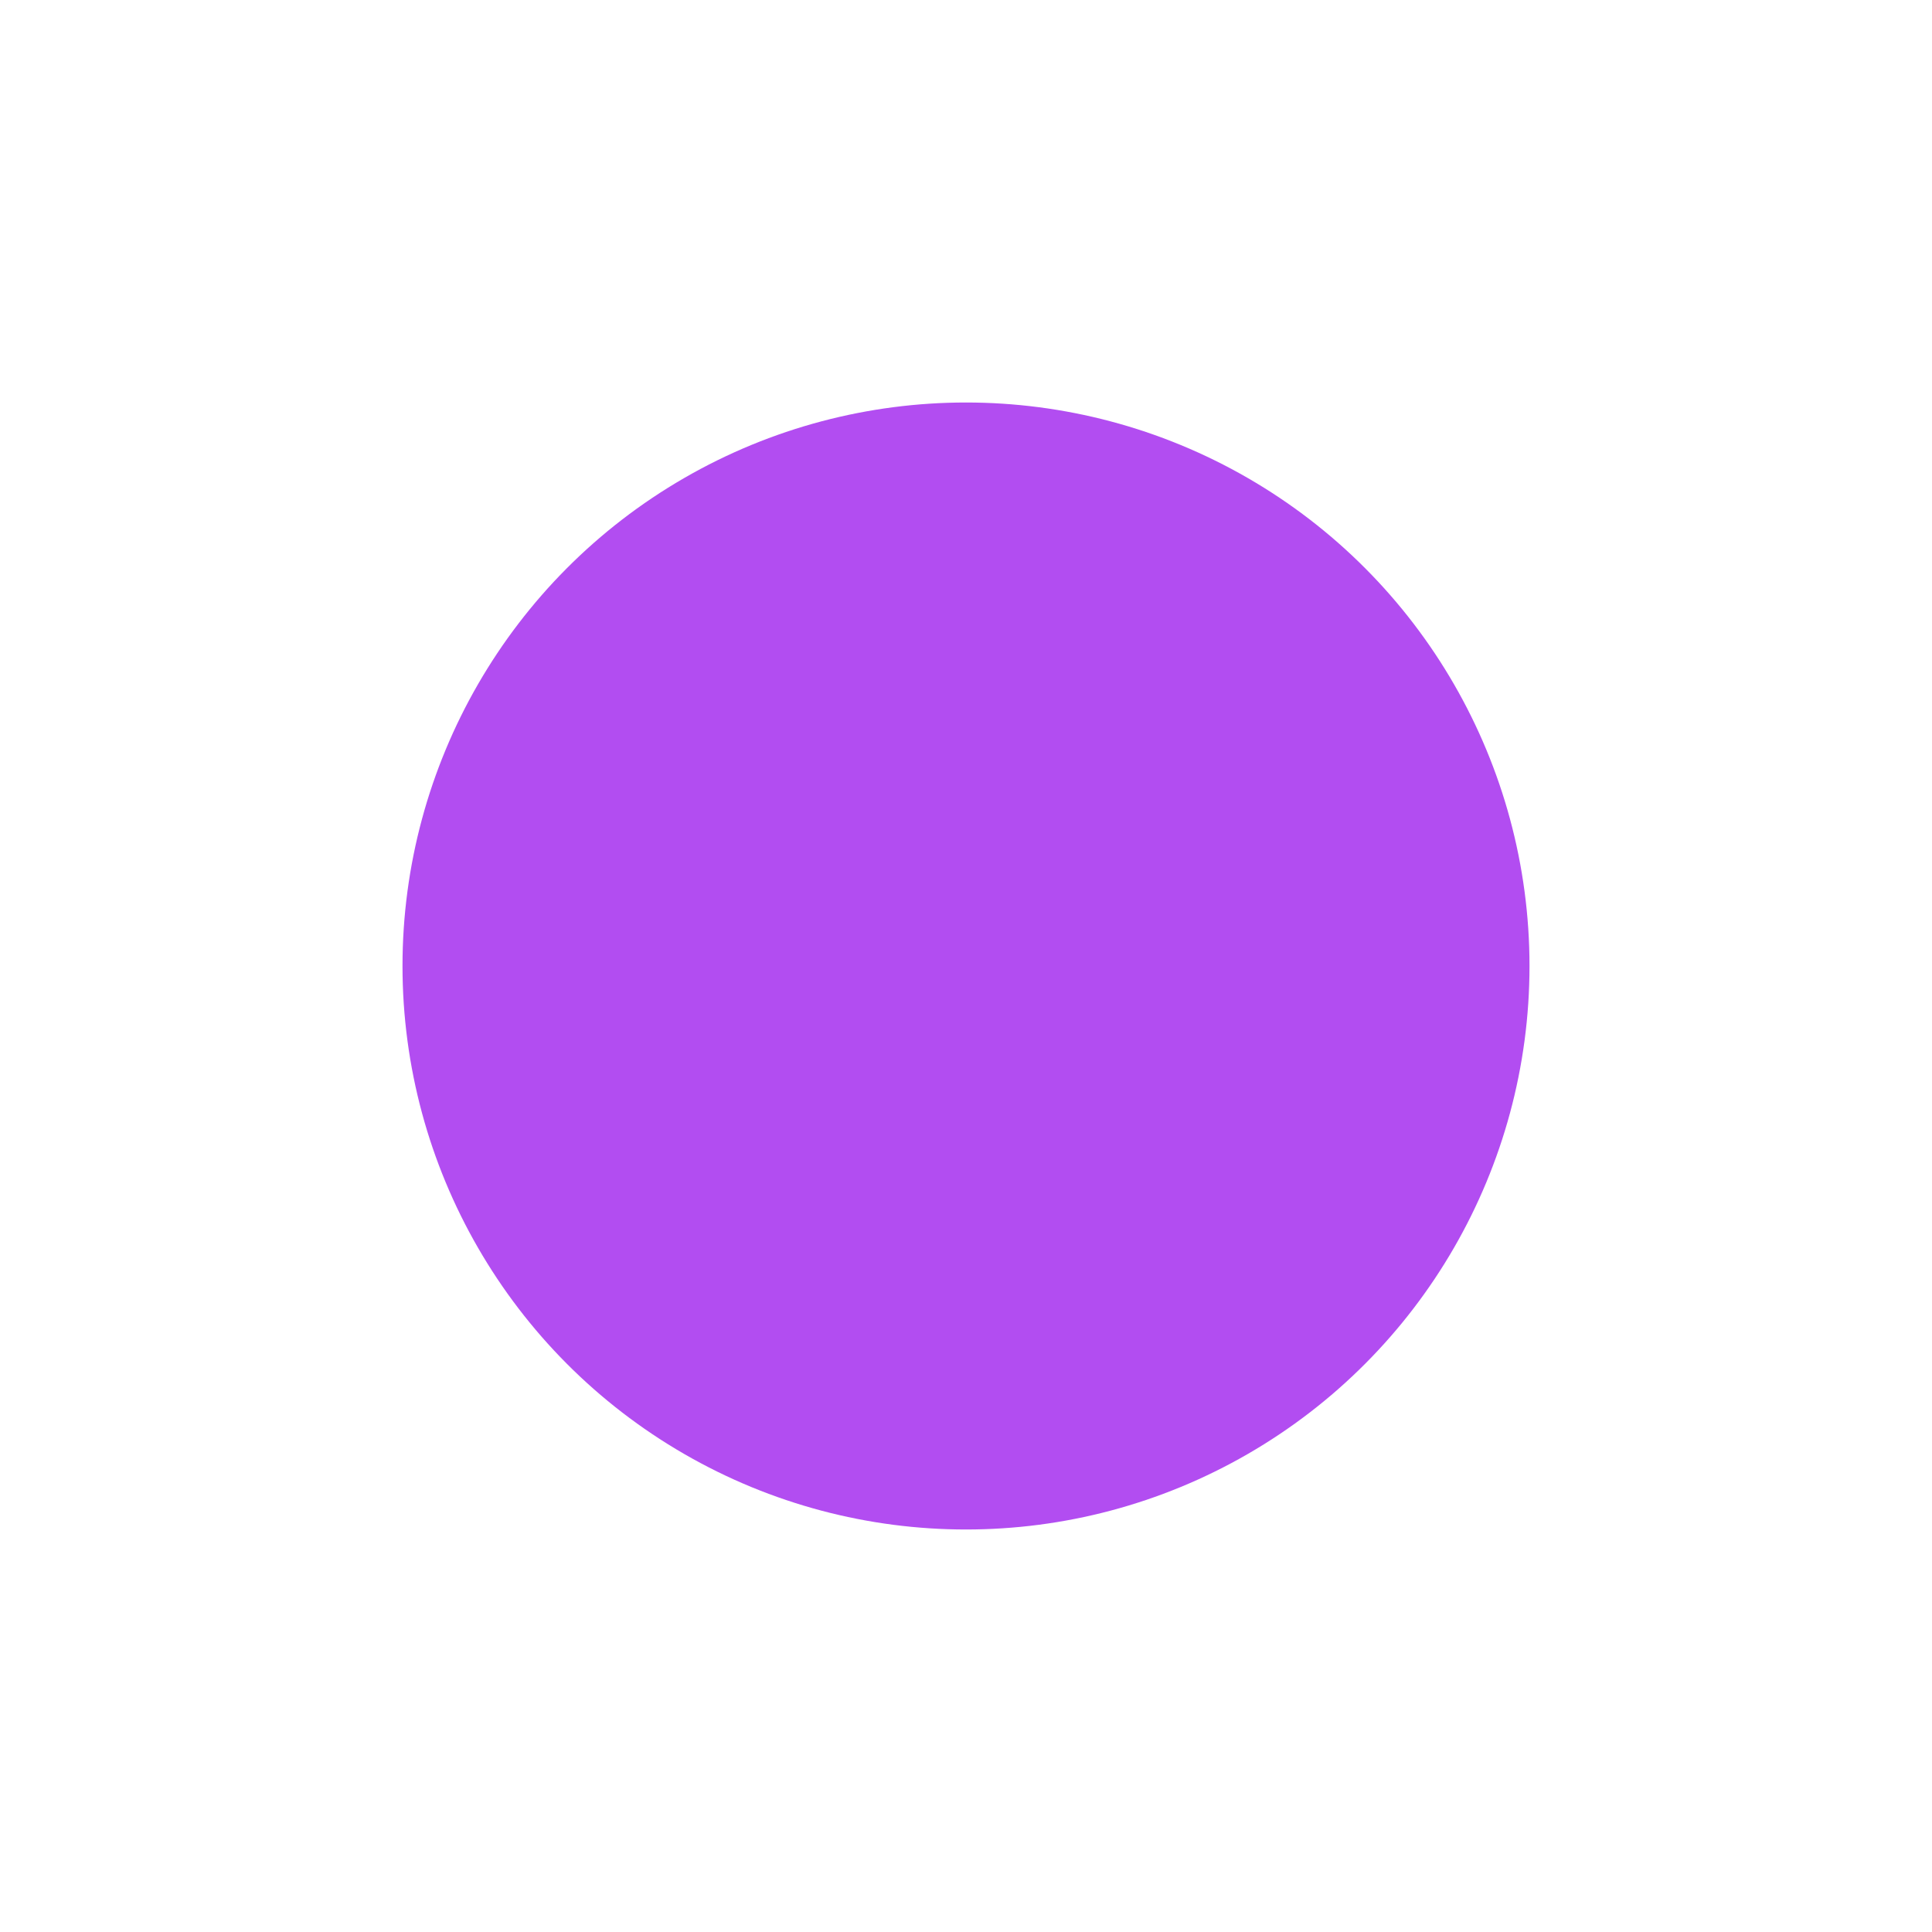 <svg width="432" height="432" viewBox="0 0 432 432" fill="none" xmlns="http://www.w3.org/2000/svg">
<g filter="url(#filter0_f_2003_260)">
<circle cx="216" cy="216" r="126" fill="#B24DF1"/>
</g>
<defs>
<filter id="filter0_f_2003_260" x="0" y="0" width="432" height="432" filterUnits="userSpaceOnUse" color-interpolation-filters="sRGB">
<feFlood flood-opacity="0" result="BackgroundImageFix"/>
<feBlend mode="normal" in="SourceGraphic" in2="BackgroundImageFix" result="shape"/>
<feGaussianBlur stdDeviation="45" result="effect1_foregroundBlur_2003_260"/>
</filter>
</defs>
</svg>
